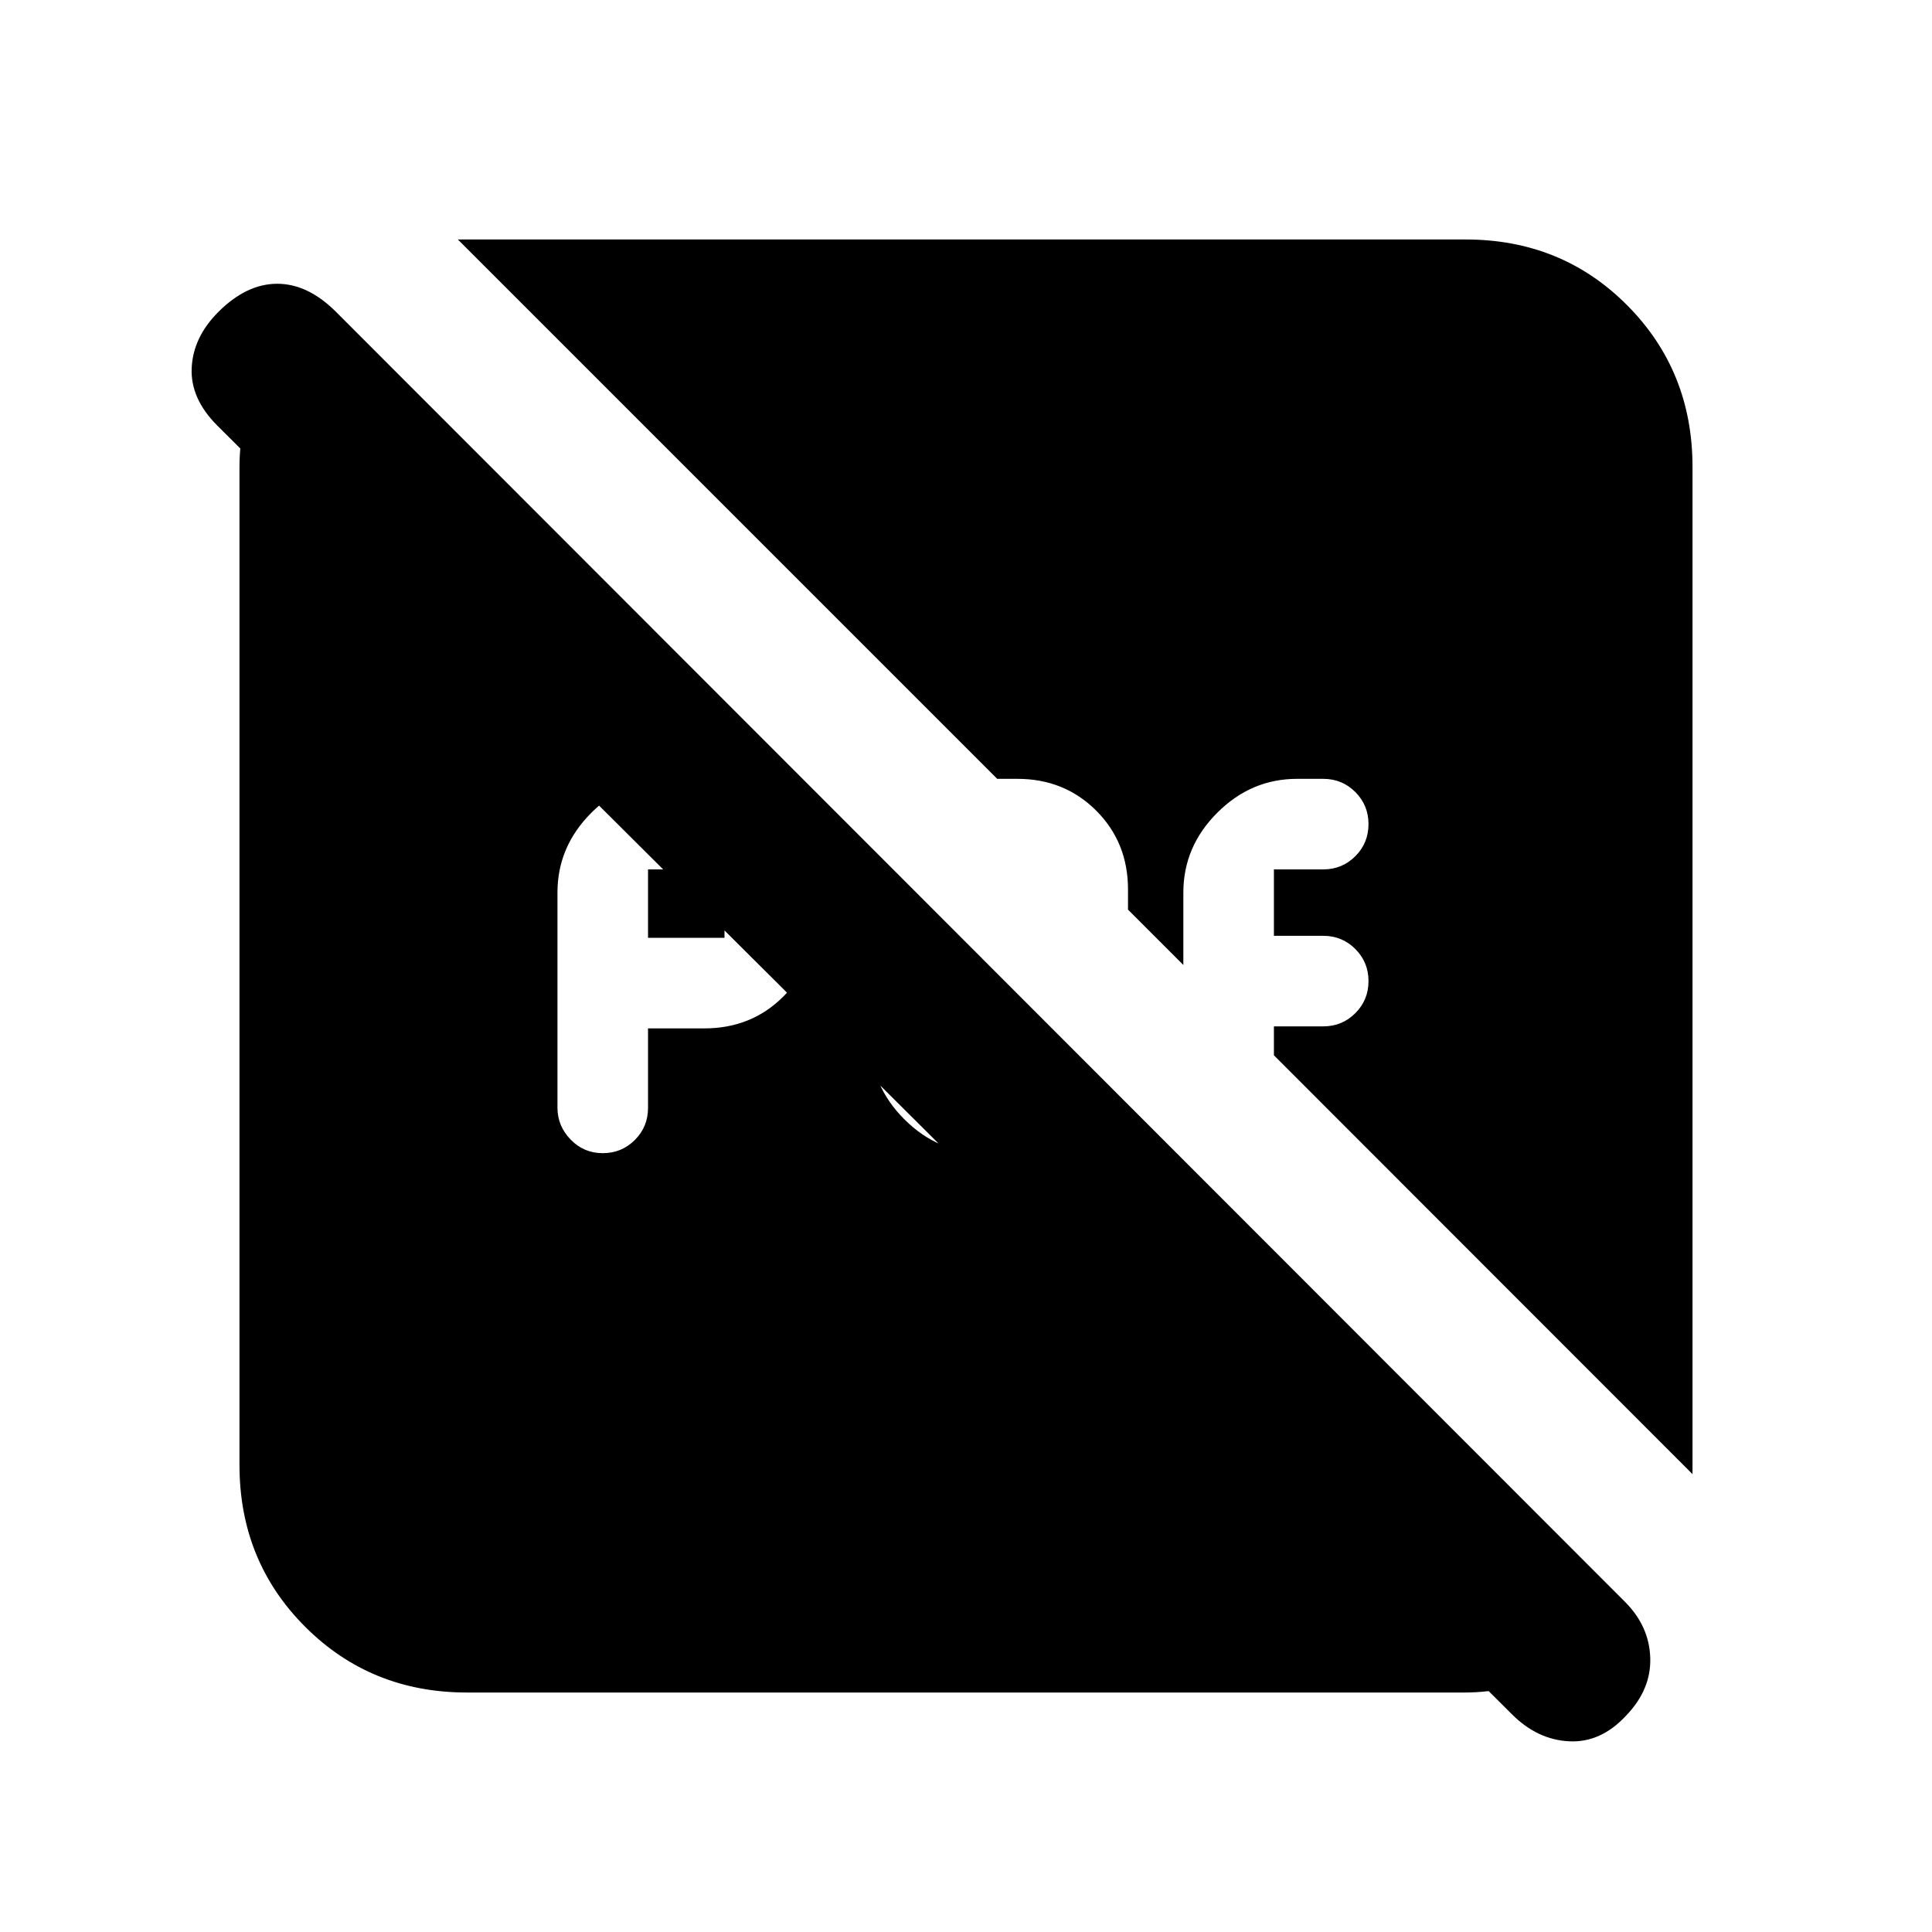 <svg xmlns="http://www.w3.org/2000/svg" height="20" viewBox="0 96 960 960" width="20"><path d="M322 562v-34h38v34h-38Zm-22.5 107q9.4 0 15.95-6.55Q322 655.9 322 646.5V607h28q23.4 0 39.2-15.8Q405 575.4 405 552v-14q0-23.4-15.8-39.2Q373.4 483 350 483h-16.5q-22.8 0-39.65 16.85Q277 516.7 277 539.5v106.913q0 9.087 6.55 15.837T299.5 669Zm189.5 0h16.5q15.5 0 28.5-9.75T551.5 636l-36-36v24h-38v-62l-45-45v95.5q0 22.8 16.85 39.65Q466.2 669 489 669ZM232 937q-47.7 0-80.35-32.65Q119 871.7 119 824V328q0-24.413 11.25-45.707Q141.5 261 167 251l640.5 641q-17 26-37.543 35.5Q749.413 937 728 937H232Zm519.386 10.919L108 307.5Q94.5 294 95.25 278.75T108.5 251q14-14 29.25-14T167 251l640.419 640.919Q819.5 904 820 919.75t-12 28.728Q795.5 962 779.75 961.25t-28.364-13.331ZM841 828.5 633 620.365V606h24.5q9.4 0 15.95-6.55Q680 592.9 680 583.5q0-9.4-6.55-15.95Q666.9 561 657.5 561H633v-33h24.5q9.4 0 15.95-6.55Q680 514.9 680 505.5q0-9.4-6.55-15.95Q666.9 483 657.5 483h-13q-22.8 0-39.65 16.85Q588 516.7 588 539.5v36L560.5 548v-10q0-23.4-15.8-39.2-15.8-15.8-39.2-15.8h-10l-268-268h500.8q47.7 0 80.2 32.65T841 328v500.5Z"/></svg>